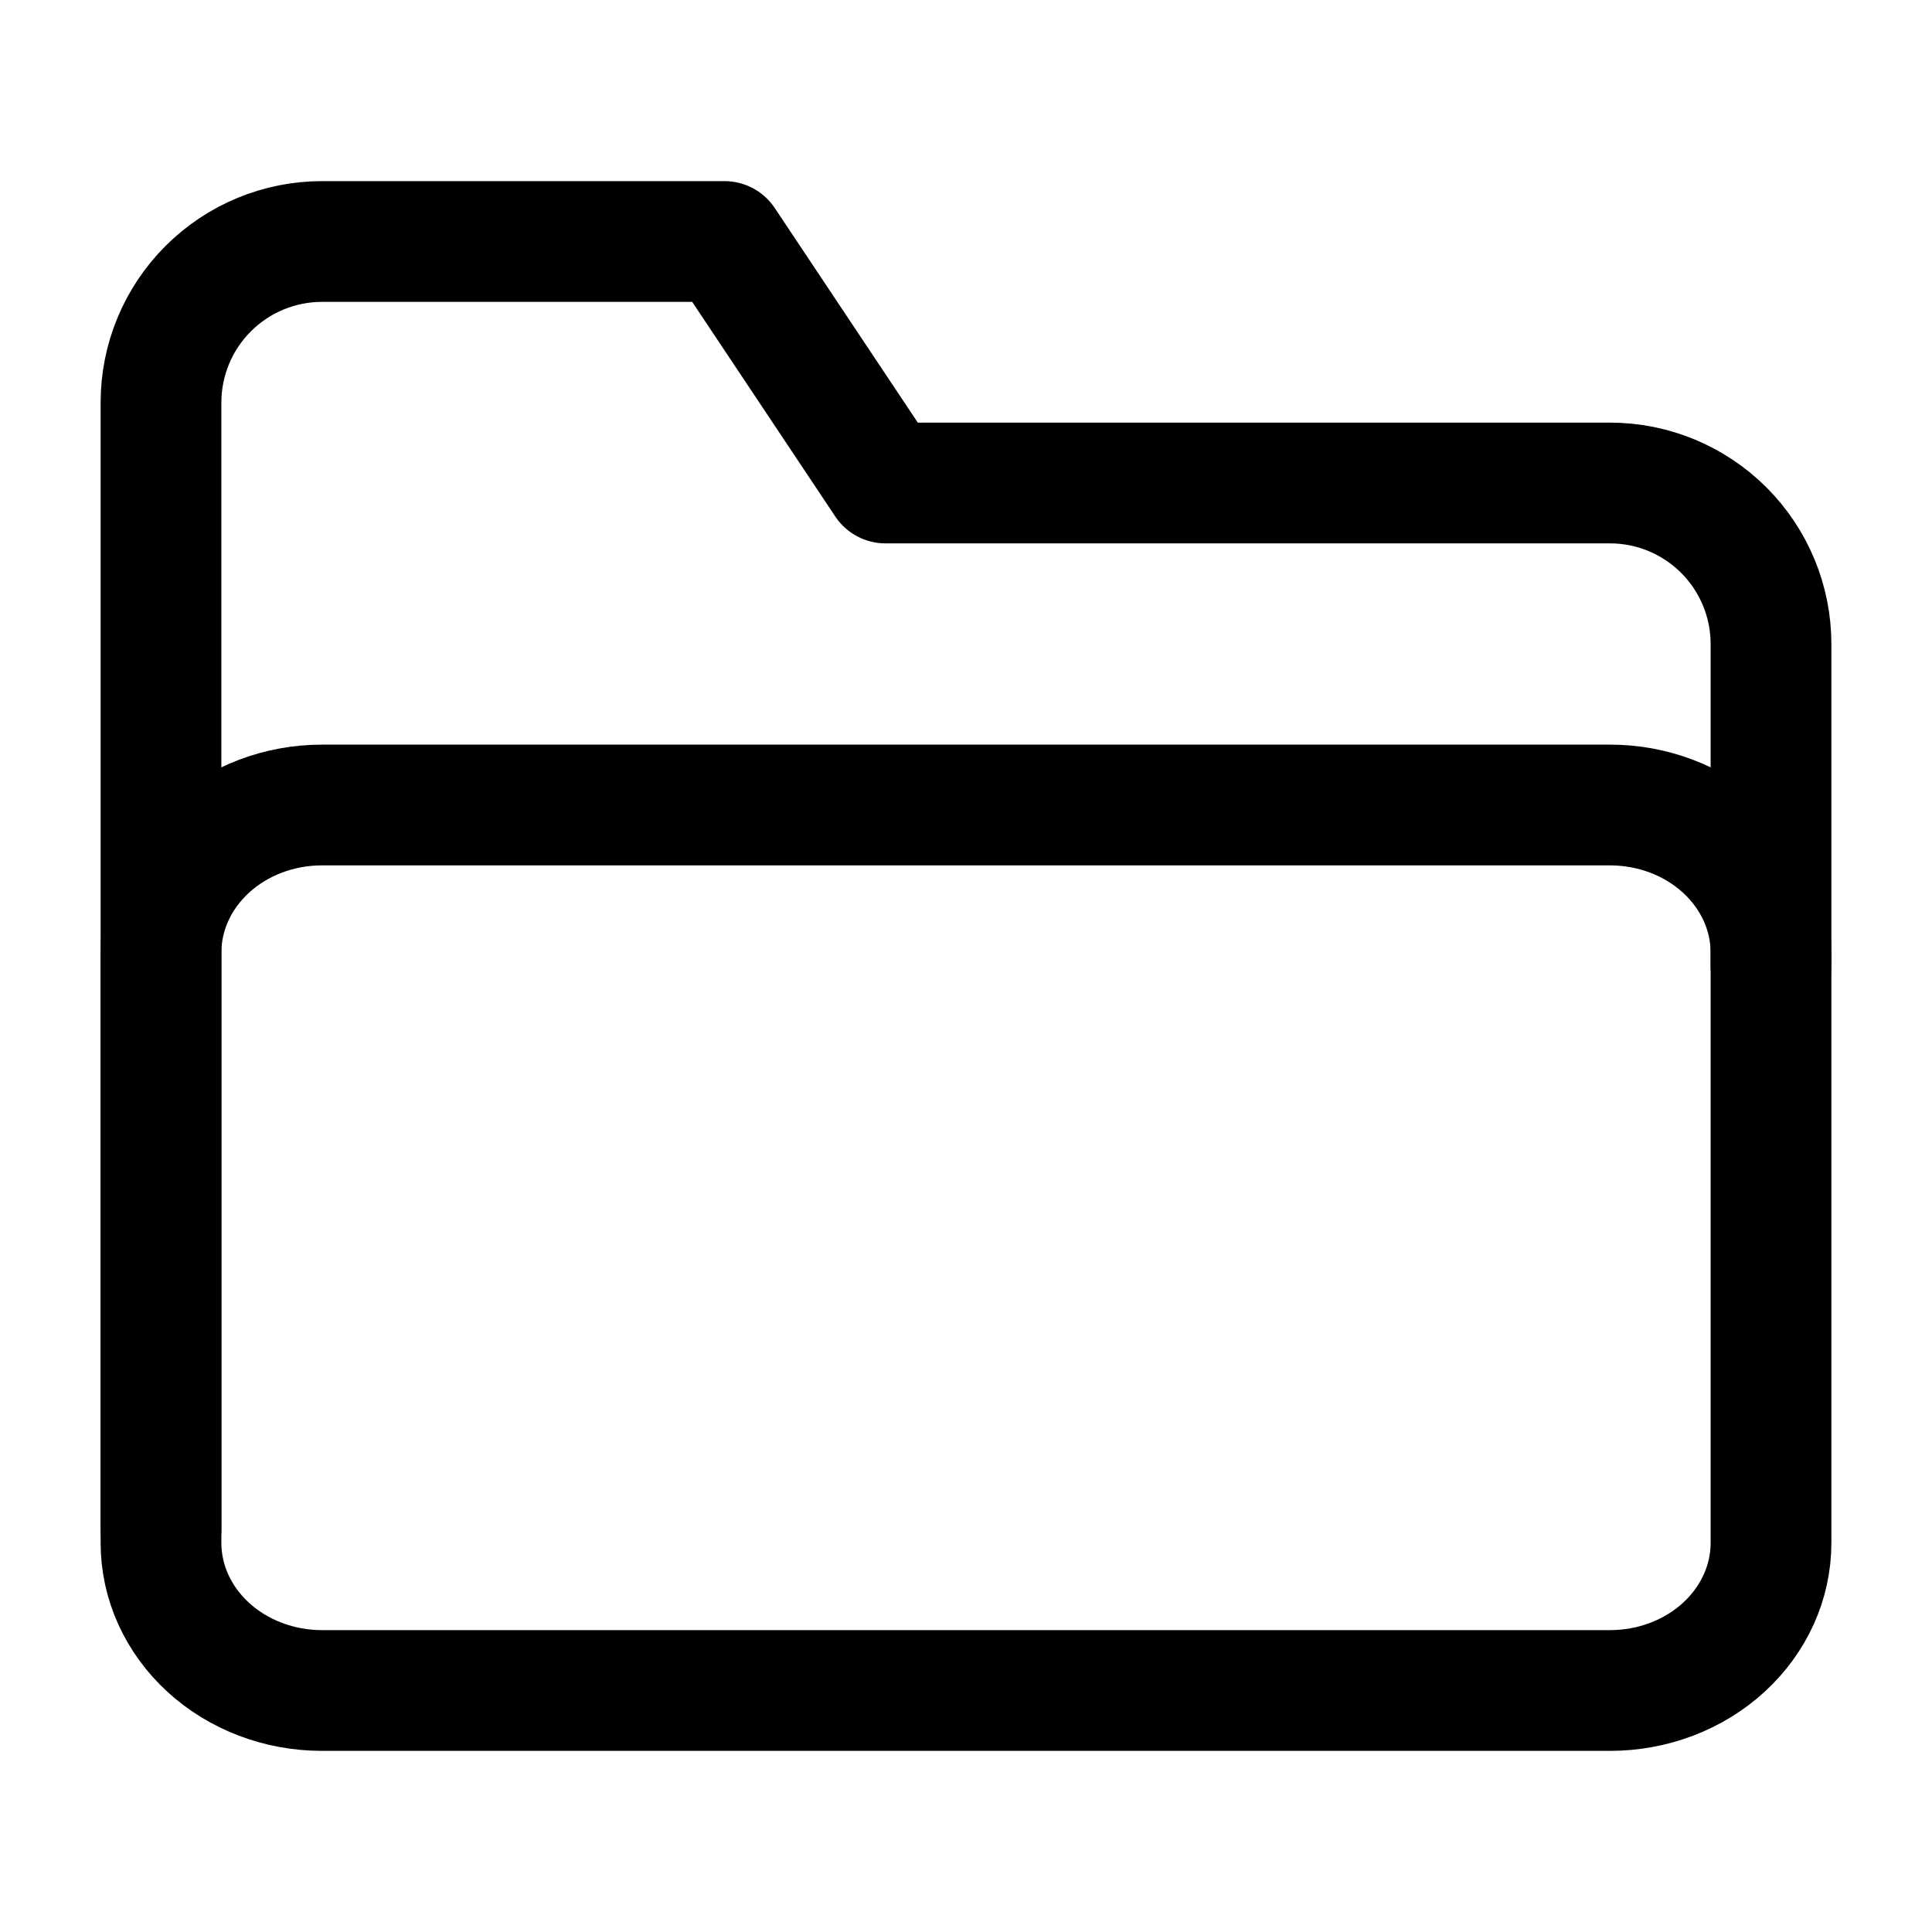 <svg width="24" height="24" viewBox="0 0 24 24" fill="none" xmlns="http://www.w3.org/2000/svg">
<path d="M2 19V5C2 4.47 2.211 3.961 2.586 3.586C2.961 3.211 3.47 3 4 3H9L11 6H20C20.53 6 21.039 6.211 21.414 6.586C21.789 6.961 22 7.47 22 8C22 8.53 22 12 22 12" stroke="currentColor" stroke-width="1.5" stroke-linecap="round" stroke-linejoin="round"/>
<path d="M21.414 20.463C21.789 20.119 22 19.653 22 19.167V11.833C22 11.347 21.789 10.881 21.414 10.537C21.039 10.193 20.53 10 20 10H4C3.47 10 2.961 10.193 2.586 10.537C2.211 10.881 2 11.347 2 11.833V19.167C2 19.653 2.211 20.119 2.586 20.463C2.961 20.807 3.47 21 4 21H20C20.53 21 21.039 20.807 21.414 20.463Z" stroke="currentColor" stroke-width="1.5" stroke-linecap="round" stroke-linejoin="round"/>
</svg>
